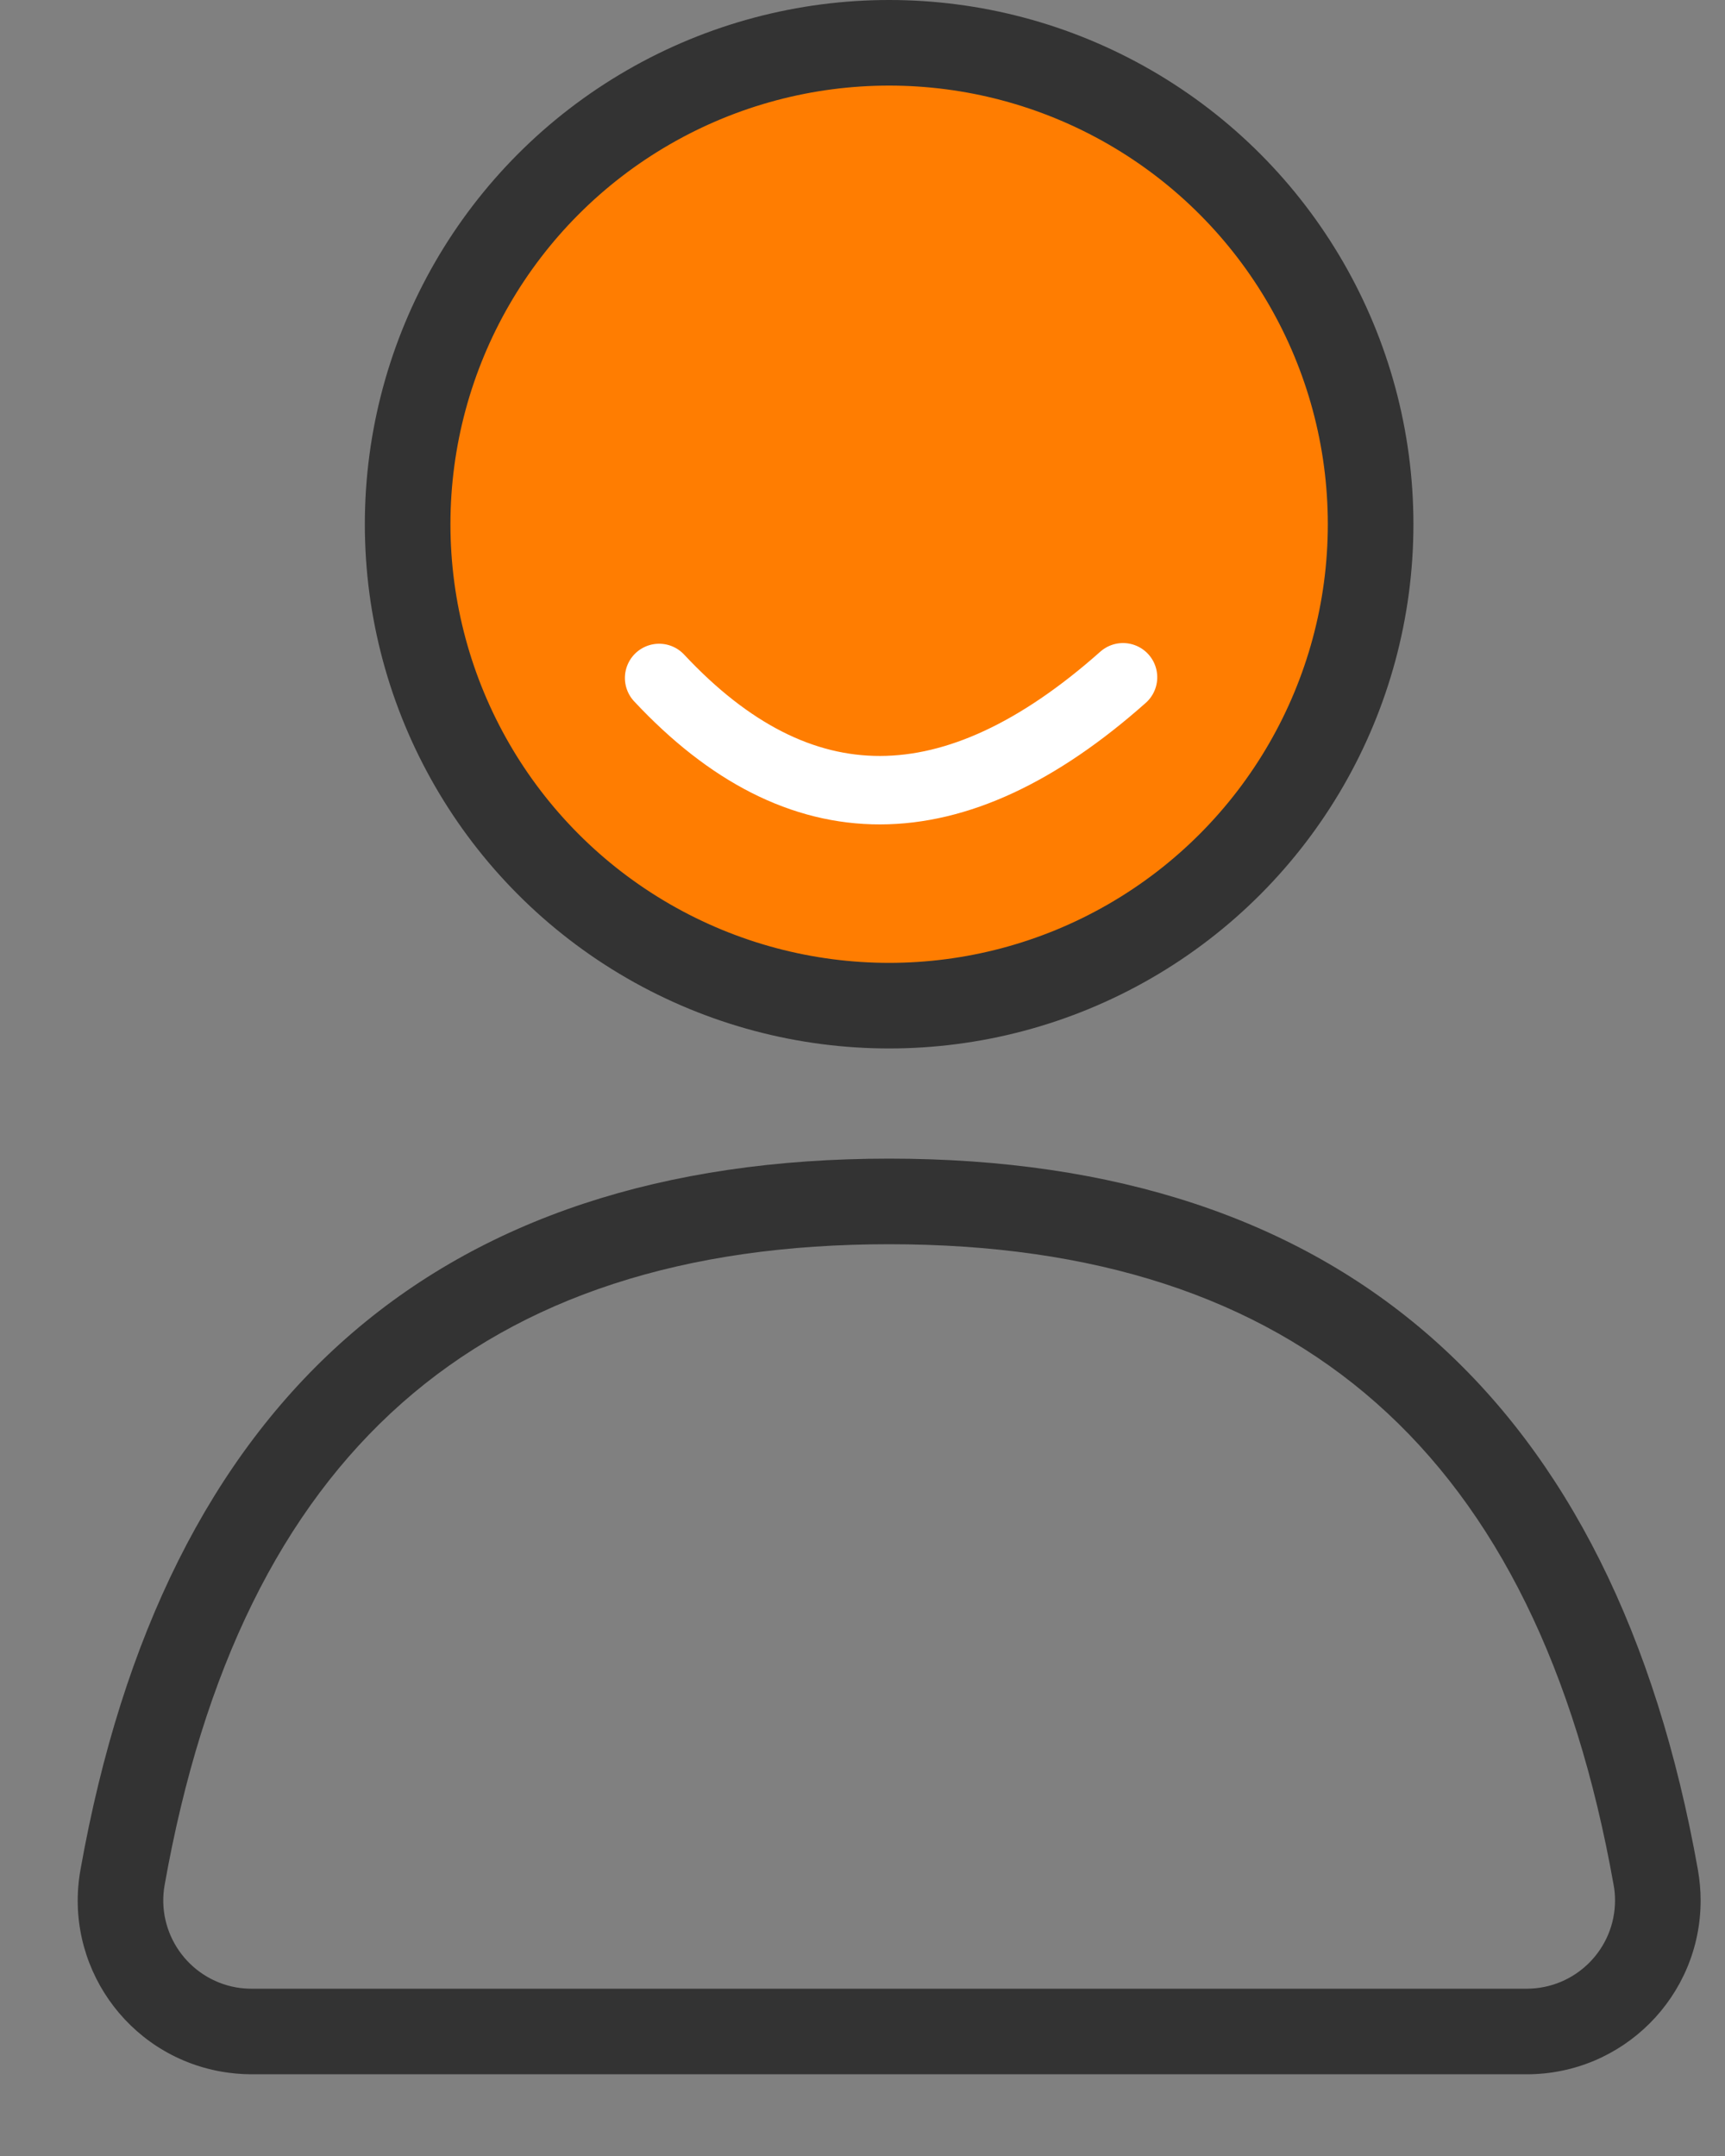 <?xml version="1.0" encoding="UTF-8"?>
<svg width="16px" height="20px" viewBox="0 0 16 20" version="1.1" xmlns="http://www.w3.org/2000/svg" xmlns:xlink="http://www.w3.org/1999/xlink">
    <rect x="0" y="0" width="16" height="20" fill="#808080" stroke="none"/>
    <title>Profile</title>
    <g id="Page-1" stroke="none" stroke-width="1" fill="none" fill-rule="evenodd">
        <g id="Dashboard-Screen" transform="translate(-322, -1372)">
            <g id="Bottom-Nav-Bar" transform="translate(0, 1354)">
                <g id="Profile" transform="translate(322, 18)">
                    <path d="M8.247,10.748 C4.053,10.748 1.522,12.981 0.746,17.347 C0.59,18.224 1.174,19.061 2.051,19.217 C2.144,19.233 2.239,19.242 2.333,19.242 L14.161,19.242 C15.052,19.242 15.774,18.52 15.774,17.629 C15.774,17.535 15.765,17.44 15.749,17.347 C14.973,12.981 12.441,10.748 8.247,10.748 Z M8.247,11.542 C12.048,11.542 14.257,13.49 14.967,17.486 C14.976,17.533 14.98,17.581 14.98,17.629 C14.98,18.081 14.613,18.448 14.161,18.448 L2.333,18.448 C2.285,18.448 2.237,18.444 2.19,18.436 C1.745,18.356 1.448,17.931 1.527,17.486 C2.237,13.49 4.446,11.542 8.247,11.542 Z" id="Path-10" fill="#333333" fill-rule="nonzero"></path>
                    <circle id="Oval" stroke="#333333" stroke-width="0.794" fill="#FF7D01" cx="8.247" cy="4.863" r="4.466"></circle>
                    <path d="M6.745,7.812 C6.869,5.716 7.882,4.7 9.783,4.765" id="Path-9" stroke="#FFFFFF" stroke-width="0.635" stroke-linecap="round" transform="translate(8.264, 6.287) rotate(-135) translate(-8.264, -6.287) "></path>
                </g>
            </g>
        </g>
    </g>
</svg>